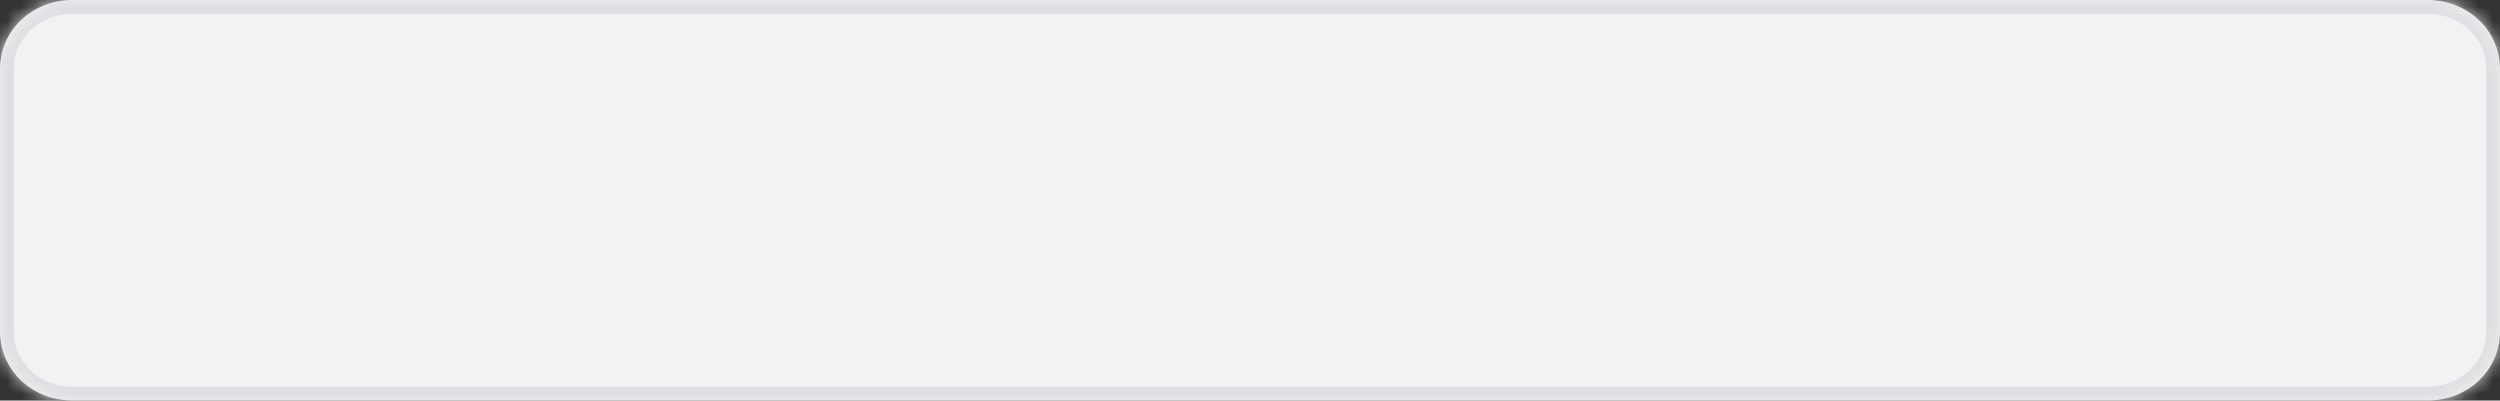 ﻿<?xml version="1.0" encoding="utf-8"?>
<svg version="1.1" xmlns:xlink="http://www.w3.org/1999/xlink" width="181px" height="29px" xmlns="http://www.w3.org/2000/svg">
  <rect width="100%" height="100%" fill="#333333" stroke="none"/>
  <defs>
    <mask fill="white" id="clip49">
      <path d="M 0 24  L 0 5  C 0 2.2  2.315 0  5.262 0  L 175.738 0  C 178.685 0  181 2.2  181 5  L 181 24  C 181 26.8  178.685 29  175.738 29  L 66.672 29  L 5.262 29  C 2.315 29  0 26.8  0 24  Z " fill-rule="evenodd" />
    </mask>
  </defs>
  <g transform="matrix(1 0 0 1 0 -1 )">
    <path d="M 0 24  L 0 5  C 0 2.2  2.315 0  5.262 0  L 175.738 0  C 178.685 0  181 2.2  181 5  L 181 24  C 181 26.8  178.685 29  175.738 29  L 66.672 29  L 5.262 29  C 2.315 29  0 26.8  0 24  Z " fill-rule="nonzero" fill="#f2f2f2" stroke="none" transform="matrix(1 0 0 1 0 1 )" />
    <path d="M 0 24  L 0 5  C 0 2.2  2.315 0  5.262 0  L 175.738 0  C 178.685 0  181 2.2  181 5  L 181 24  C 181 26.8  178.685 29  175.738 29  L 66.672 29  L 5.262 29  C 2.315 29  0 26.8  0 24  Z " stroke-width="2" stroke="#dedfe2" fill="none" transform="matrix(1 0 0 1 0 1 )" mask="url(#clip49)" />
  </g>
</svg>